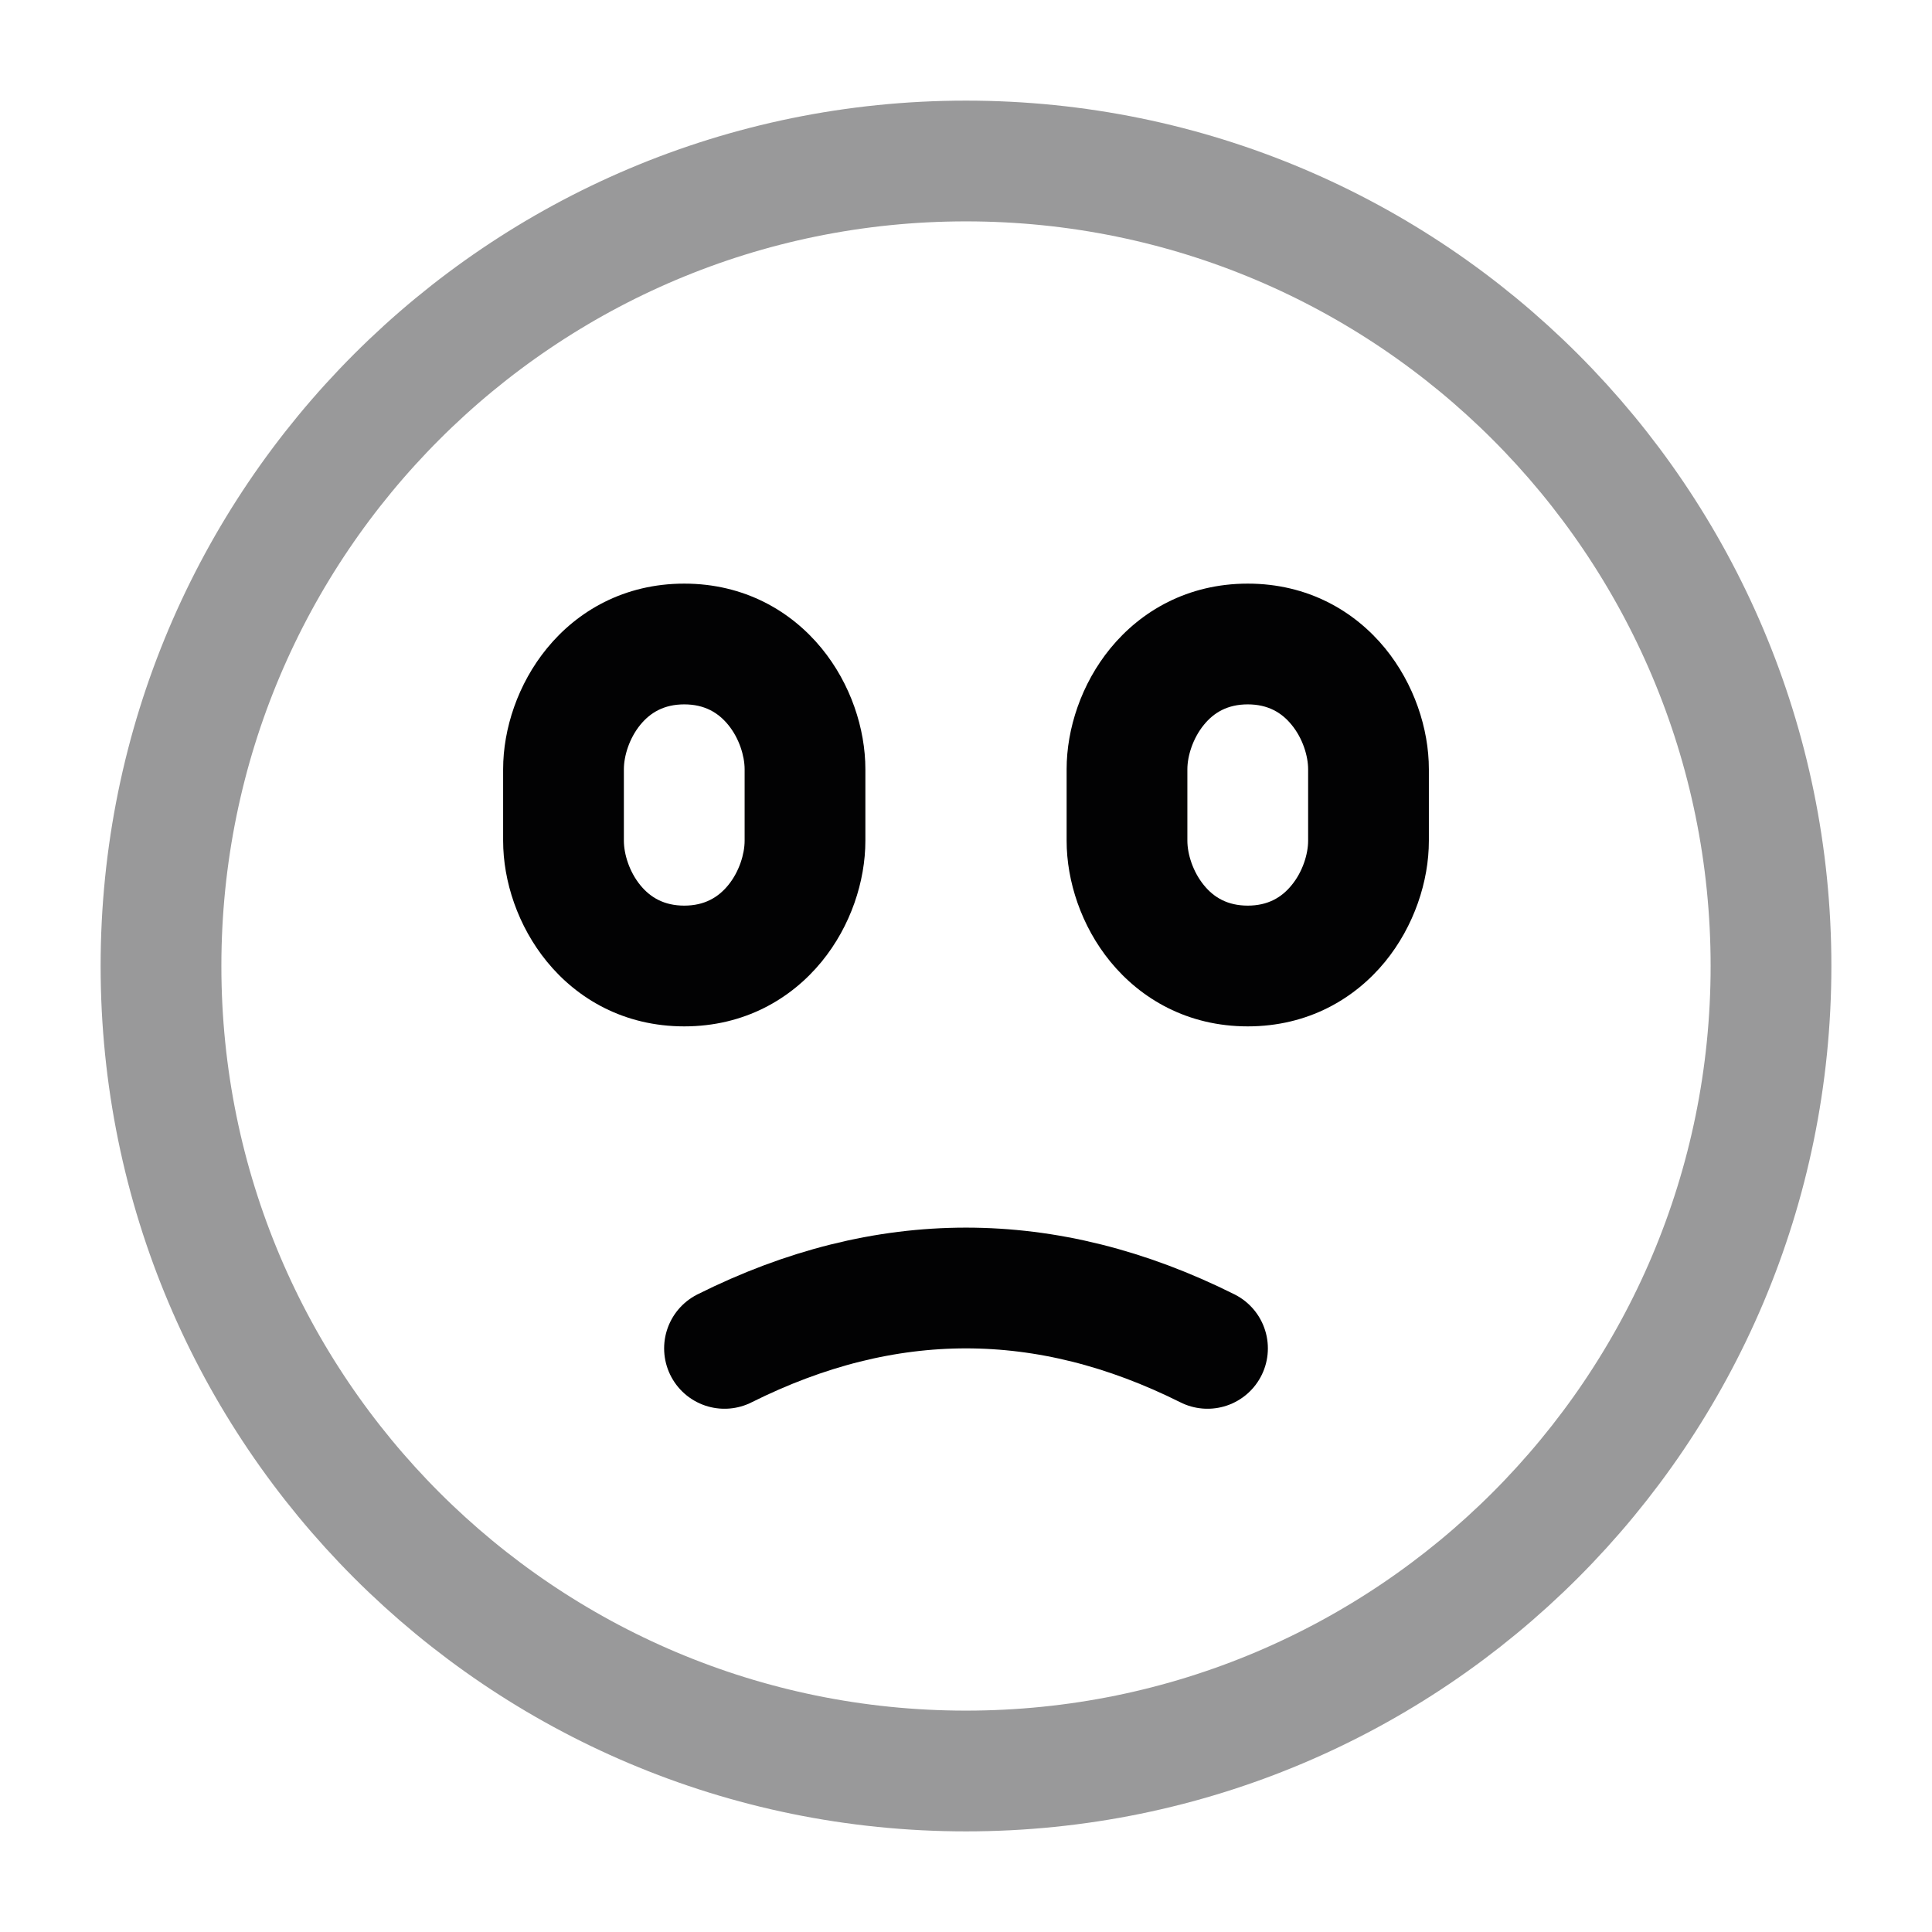 <svg width="24" height="24" viewBox="0 0 24 24" fill="none" xmlns="http://www.w3.org/2000/svg">
<path opacity="0.4" d="M2 12C2 17.523 6.477 22 12 22C17.523 22 22 17.523 22 12C22 6.477 17.523 2 12 2C6.477 2 2 6.477 2 12Z" stroke="#020203" stroke-width="1.5" stroke-linecap="round"/>
<path d="M17 9.556L16.25 9.556V9.556L17 9.556ZM17 10.444L17.75 10.444V10.444L17 10.444ZM14.75 10.444V9.556H13.25V10.444H14.75ZM14.75 9.556C14.75 9.392 14.818 9.171 14.956 9.003C15.078 8.853 15.248 8.75 15.5 8.75V7.25C14.752 7.25 14.172 7.592 13.794 8.053C13.432 8.495 13.25 9.053 13.25 9.556H14.75ZM13.25 10.444C13.25 10.947 13.432 11.505 13.794 11.947C14.172 12.408 14.752 12.75 15.5 12.75V11.25C15.248 11.25 15.078 11.147 14.956 10.997C14.818 10.829 14.75 10.608 14.75 10.444H13.25ZM17.75 9.556C17.75 9.053 17.567 8.495 17.206 8.053C16.828 7.592 16.248 7.25 15.5 7.25V8.75C15.752 8.75 15.922 8.853 16.044 9.003C16.183 9.171 16.25 9.392 16.25 9.556L17.75 9.556ZM16.25 9.556L16.25 10.444L17.75 10.444L17.75 9.556L16.25 9.556ZM16.25 10.444C16.25 10.608 16.183 10.829 16.044 10.997C15.922 11.147 15.752 11.25 15.5 11.25V12.75C16.248 12.75 16.828 12.408 17.206 11.947C17.567 11.505 17.75 10.947 17.75 10.444L16.25 10.444Z" fill="#020203"/>
<path d="M10 9.556L9.25 9.556V9.556L10 9.556ZM10 10.444L10.75 10.444V10.444L10 10.444ZM7.75 10.444V9.556H6.25V10.444H7.75ZM7.75 9.556C7.75 9.392 7.817 9.171 7.955 9.003C8.078 8.853 8.248 8.75 8.5 8.75V7.25C7.752 7.25 7.172 7.592 6.795 8.053C6.433 8.495 6.25 9.053 6.25 9.556H7.75ZM6.25 10.444C6.25 10.947 6.433 11.505 6.795 11.947C7.172 12.408 7.752 12.75 8.5 12.75V11.25C8.248 11.25 8.078 11.147 7.955 10.997C7.817 10.829 7.75 10.608 7.75 10.444H6.25ZM10.75 9.556C10.75 9.053 10.568 8.495 10.206 8.053C9.828 7.592 9.248 7.25 8.5 7.25V8.75C8.752 8.75 8.922 8.853 9.045 9.003C9.183 9.171 9.25 9.392 9.25 9.556L10.75 9.556ZM9.25 9.556L9.25 10.444L10.75 10.444L10.75 9.556L9.25 9.556ZM9.25 10.444C9.25 10.608 9.183 10.829 9.045 10.997C8.922 11.147 8.752 11.25 8.5 11.25V12.75C9.248 12.75 9.828 12.408 10.206 11.947C10.568 11.505 10.75 10.947 10.75 10.444L9.25 10.444Z" fill="#020203"/>
<path d="M9 16.75C11 15.75 13 15.75 15 16.75" stroke="#020203" stroke-width="1.5" stroke-linecap="round"/>
</svg>
